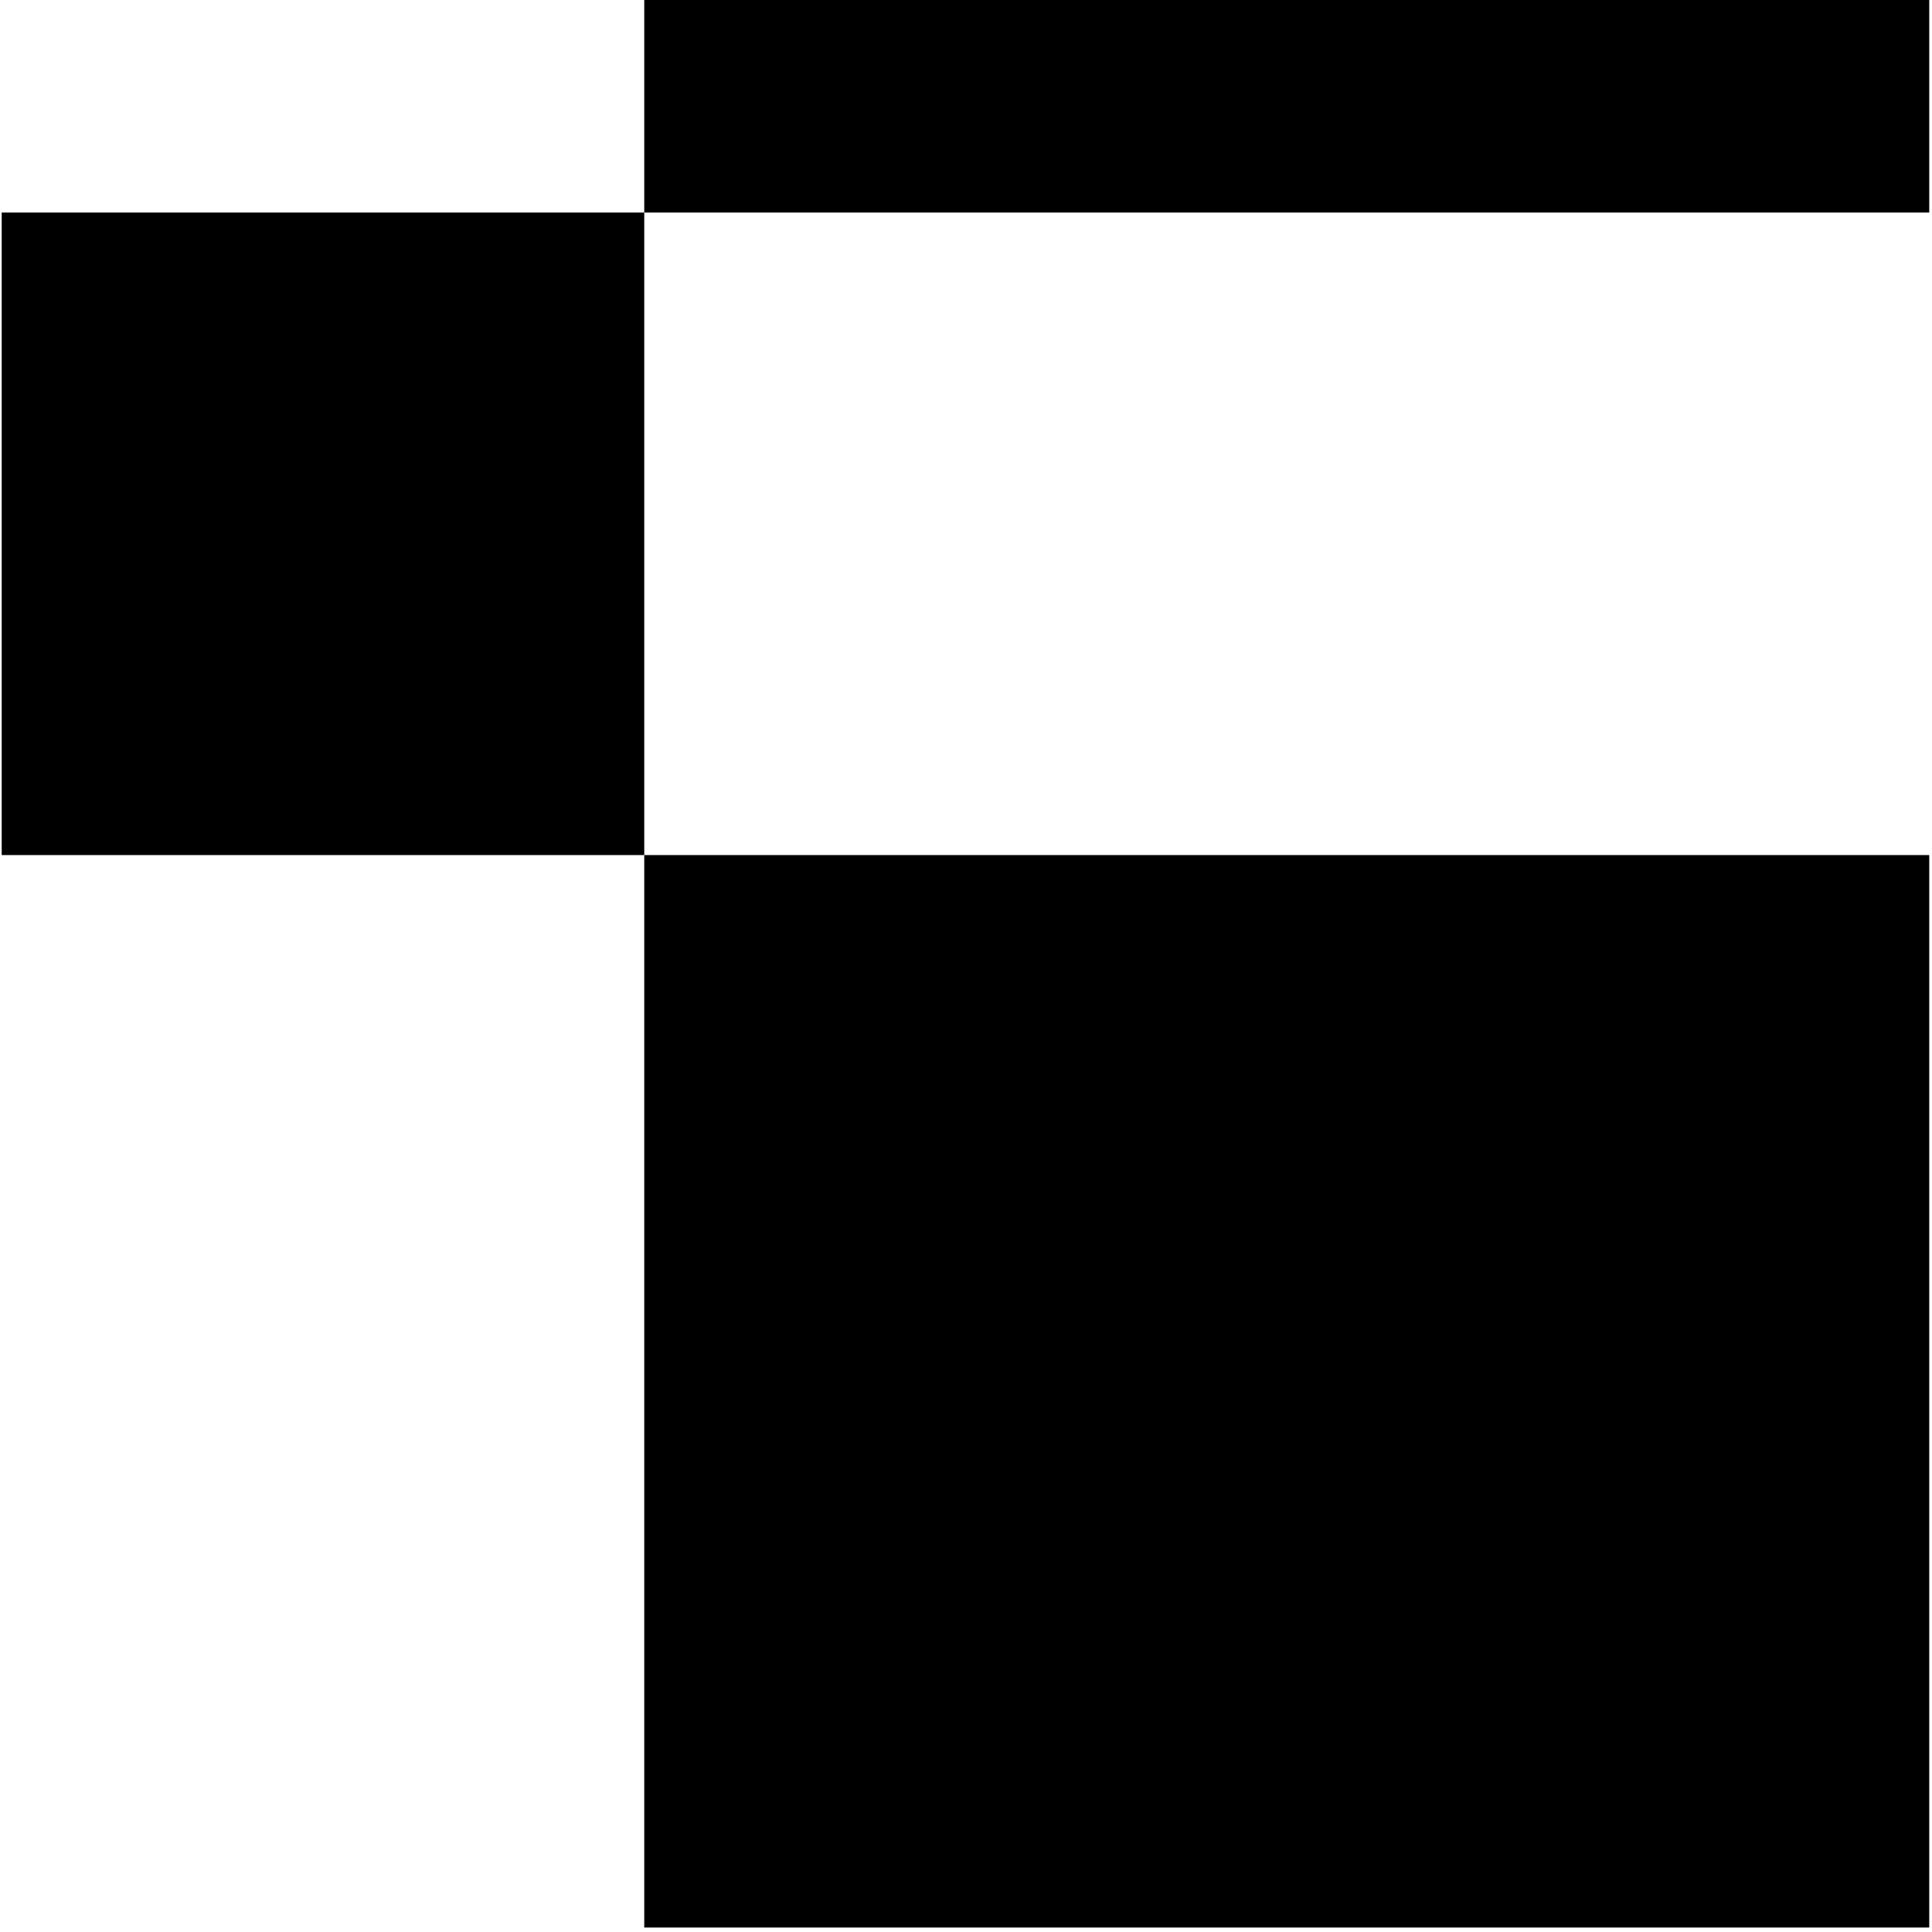 <svg width="182" height="182" viewBox="0 0 182 182" fill="none" xmlns="http://www.w3.org/2000/svg">
<path d="M60.69 20.02H0.16V80.55H60.69V20.02Z" fill="black"/>
<path d="M181.74 0H60.69V20.02H181.74V0Z" fill="black"/>
<path d="M181.74 80.55H60.69V181.58H181.74V80.55Z" fill="black"/>
</svg>
